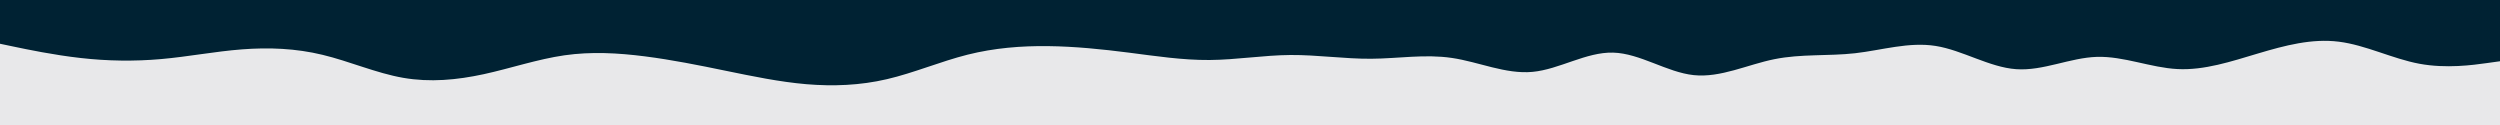 <svg id="visual" viewBox="0 0 4000 200" width="4000" height="200" xmlns="http://www.w3.org/2000/svg" xmlns:xlink="http://www.w3.org/1999/xlink" version="1.1"><rect x="0" y="0" width="4000" height="200" fill="#e8e8ea"></rect><path d="M0 70L21.5 74.5C43 79 86 88 129 92.8C172 97.7 215 98.3 258 94.5C301 90.7 344 82.3 387 79C430 75.7 473 77.3 516 87.7C559 98 602 117 645 124.5C688 132 731 128 774 118.7C817 109.3 860 94.7 903 88.5C946 82.3 989 84.7 1032 90.2C1075 95.7 1118 104.3 1161 113.2C1204 122 1247 131 1290 134.7C1333 138.3 1376 136.7 1419 126.7C1462 116.7 1505 98.3 1548 87.5C1591 76.7 1634 73.3 1677 73.8C1720 74.3 1763 78.7 1806 84.2C1849 89.7 1892 96.3 1935.2 96C1978.3 95.7 2021.7 88.3 2064.8 88C2108 87.7 2151 94.3 2194 94C2237 93.7 2280 86.3 2323 92.7C2366 99 2409 119 2452 115C2495 111 2538 83 2581 84.2C2624 85.3 2667 115.7 2710 120.2C2753 124.7 2796 103.3 2839 94.7C2882 86 2925 90 2968 85.2C3011 80.3 3054 66.7 3097 73.5C3140 80.3 3183 107.7 3226 110.7C3269 113.7 3312 92.3 3355 91C3398 89.7 3441 108.3 3484 110.5C3527 112.7 3570 98.3 3613 85.5C3656 72.7 3699 61.3 3742 66.7C3785 72 3828 94 3871 102C3914 110 3957 104 3978.5 101L4000 98L4000 0L3978.5 0C3957 0 3914 0 3871 0C3828 0 3785 0 3742 0C3699 0 3656 0 3613 0C3570 0 3527 0 3484 0C3441 0 3398 0 3355 0C3312 0 3269 0 3226 0C3183 0 3140 0 3097 0C3054 0 3011 0 2968 0C2925 0 2882 0 2839 0C2796 0 2753 0 2710 0C2667 0 2624 0 2581 0C2538 0 2495 0 2452 0C2409 0 2366 0 2323 0C2280 0 2237 0 2194 0C2151 0 2108 0 2064.8 0C2021.7 0 1978.3 0 1935.2 0C1892 0 1849 0 1806 0C1763 0 1720 0 1677 0C1634 0 1591 0 1548 0C1505 0 1462 0 1419 0C1376 0 1333 0 1290 0C1247 0 1204 0 1161 0C1118 0 1075 0 1032 0C989 0 946 0 903 0C860 0 817 0 774 0C731 0 688 0 645 0C602 0 559 0 516 0C473 0 430 0 387 0C344 0 301 0 258 0C215 0 172 0 129 0C86 0 43 0 21.5 0L0 0Z" fill="#002233" stroke-linecap="round" stroke-linejoin="miter"></path></svg>